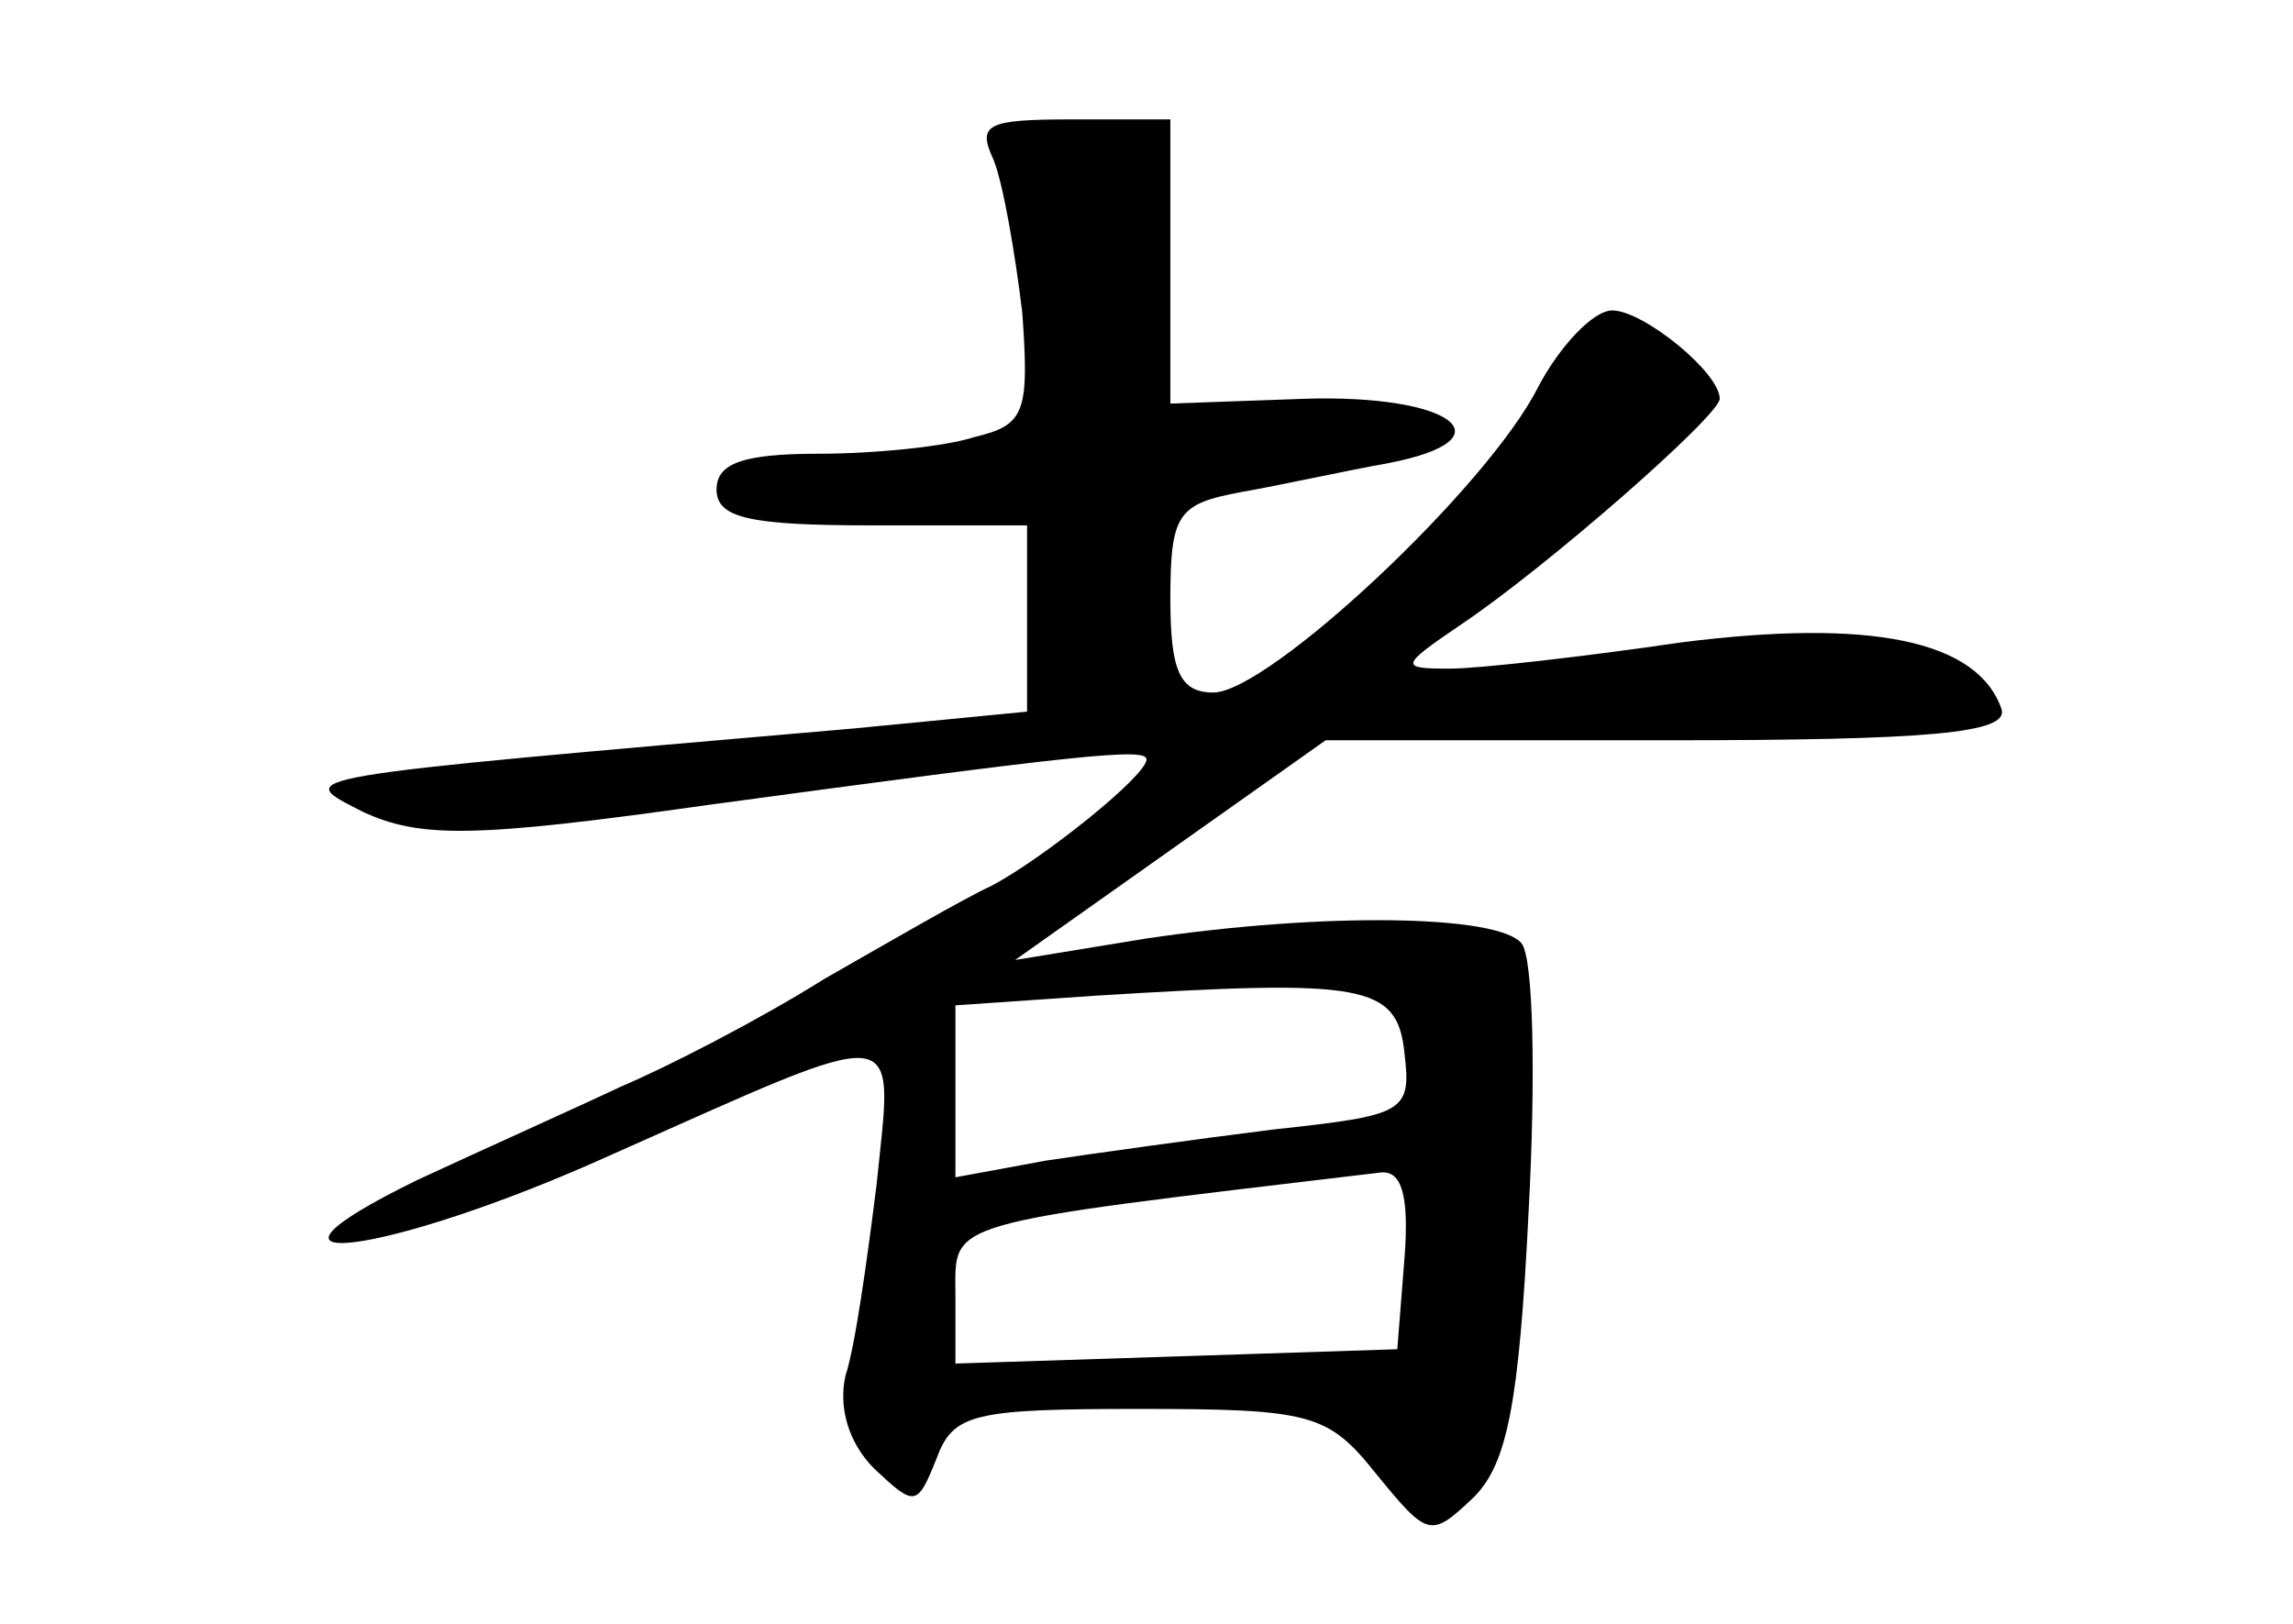 <?xml version="1.0" standalone="no"?>
<!DOCTYPE svg PUBLIC "-//W3C//DTD SVG 20010904//EN"
 "http://www.w3.org/TR/2001/REC-SVG-20010904/DTD/svg10.dtd">
<svg version="1.0" xmlns="http://www.w3.org/2000/svg"
 width="96pt" height="68pt" viewBox="0 0 96 68"
 preserveAspectRatio="xMidYMid meet">
<g transform="translate(0,68) scale(0.1,-0.1)"
fill="#000000" stroke="none">
<path d="M416 613 c4 -10 9 -39 12 -64 3 -42 1 -47 -20 -52 -12 -4 -42 -7 -65
-7 -32 0 -43 -4 -43 -15 0 -12 14 -15 65 -15 l65 0 0 -39 0 -39 -72 -7 c-242
-21 -235 -20 -206 -35 24 -11 46 -11 145 3 155 21 183 24 183 19 0 -7 -44 -42
-65 -53 -11 -5 -42 -23 -70 -39 -27 -17 -66 -37 -85 -45 -19 -9 -57 -26 -85
-39 -84 -41 -13 -32 80 10 126 56 119 57 112 -12 -4 -32 -9 -68 -13 -80 -3
-13 1 -28 12 -39 17 -16 18 -16 26 4 7 19 15 21 85 21 72 0 79 -2 99 -27 22
-27 23 -27 41 -10 14 14 19 39 23 120 3 56 2 106 -3 112 -10 12 -83 13 -157 2
l-55 -9 65 46 65 46 143 0 c110 0 143 3 140 13 -10 29 -55 38 -134 28 -41 -6
-85 -11 -97 -11 -21 0 -21 1 4 18 36 24 109 88 109 95 0 11 -32 37 -45 37 -8
0 -22 -15 -31 -32 -21 -42 -113 -128 -136 -128 -14 0 -18 9 -18 39 0 36 3 40
30 45 17 3 44 9 61 12 52 10 27 29 -35 27 l-56 -2 0 60 0 59 -41 0 c-36 0 -40
-2 -33 -17z m172 -374 c3 -25 0 -26 -55 -32 -32 -4 -75 -10 -95 -13 l-38 -7 0
36 0 36 58 4 c113 7 127 5 130 -24z m0 -86 l-3 -38 -92 -3 -93 -3 0 29 c0 31
-7 29 178 51 9 1 12 -10 10 -36z"/>
</g>
</svg>
